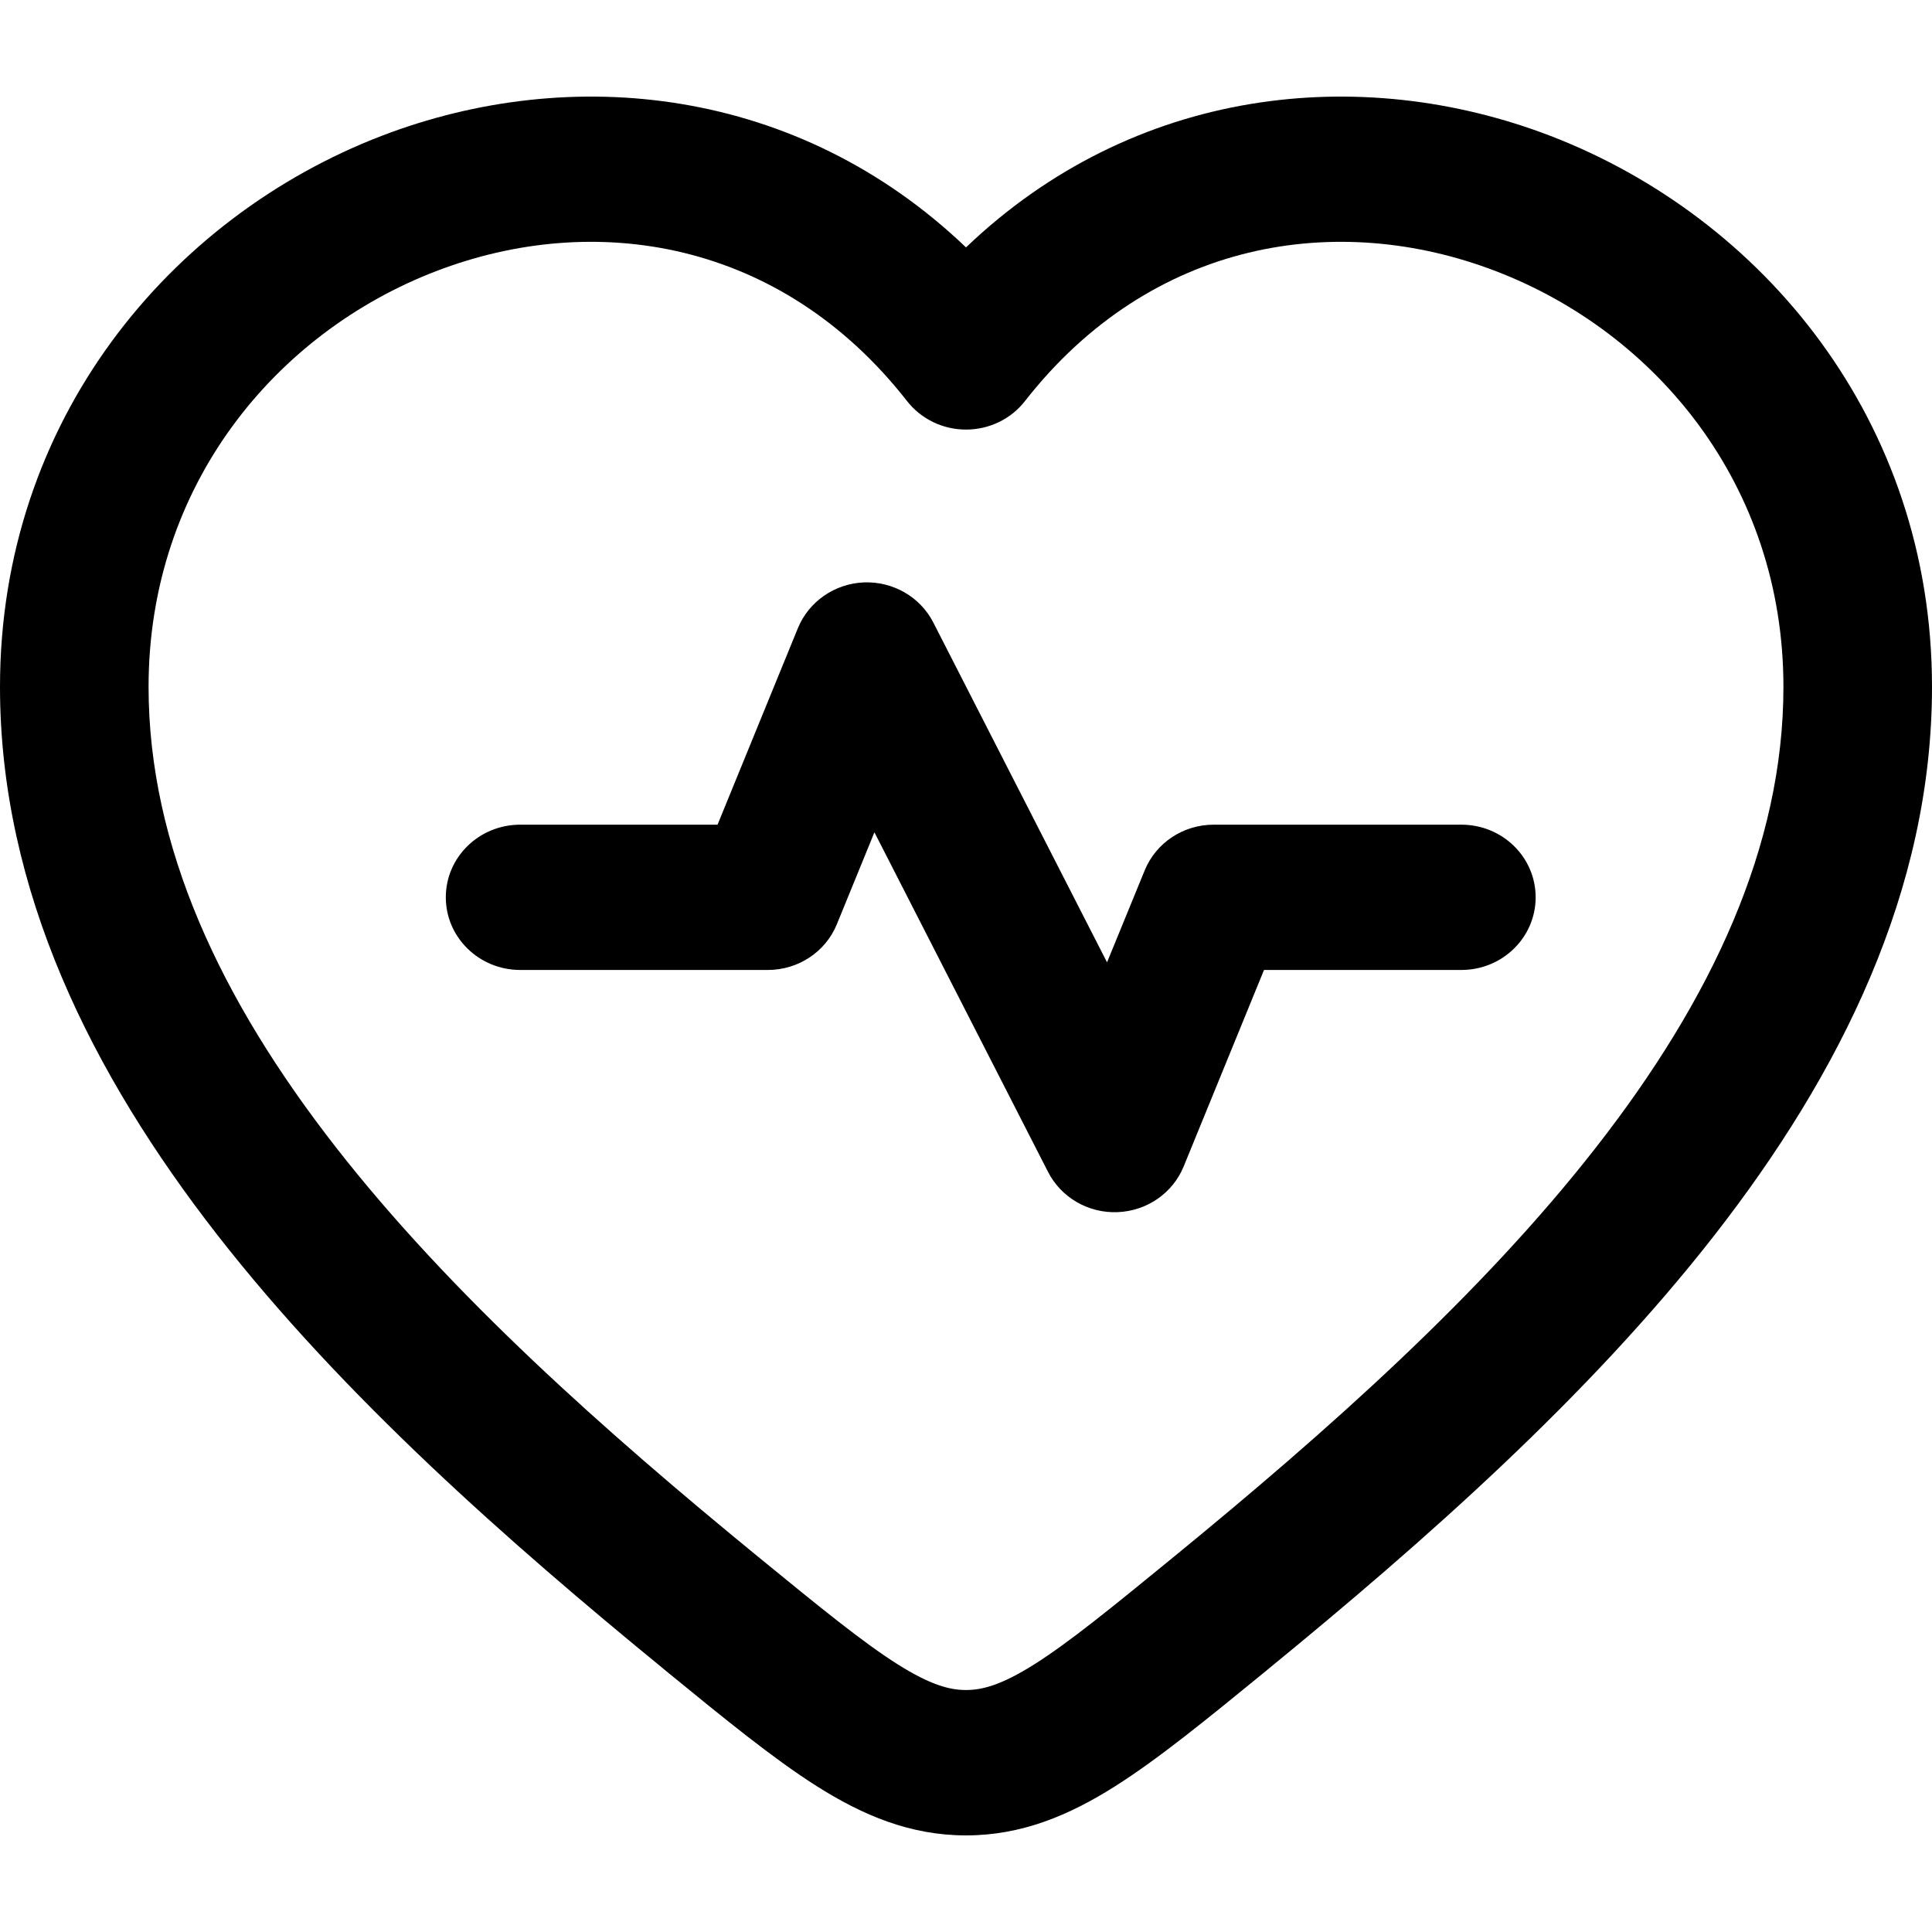 <svg width="20" height="20" viewBox="0 0 20 20" fill="currentColor" xmlns="http://www.w3.org/2000/svg">
  <path fill-rule="evenodd" d="M4.512 2.808C2.857 3.444 1.538 5.021 1.538 7.11C1.538 8.762 2.283 10.346 3.476 11.875C4.669 13.404 6.261 14.817 7.851 16.118C8.499 16.648 8.931 17 9.291 17.228C9.634 17.444 9.832 17.495 10 17.495C10.168 17.495 10.366 17.444 10.709 17.228C11.069 17 11.501 16.648 12.149 16.118C13.739 14.817 15.331 13.404 16.524 11.875C17.717 10.346 18.462 8.762 18.462 7.11C18.462 5.021 17.143 3.444 15.488 2.808C13.848 2.177 11.918 2.48 10.611 4.151C10.466 4.338 10.24 4.447 10 4.447C9.76 4.447 9.535 4.338 9.389 4.151C8.082 2.48 6.152 2.177 4.512 2.808ZM10 2.561C8.26 0.898 5.914 0.652 3.949 1.407C1.759 2.25 0 4.348 0 7.11C0 9.218 0.951 11.118 2.253 12.788C3.555 14.457 5.257 15.957 6.864 17.272L6.9 17.302C7.502 17.794 8.007 18.207 8.456 18.491C8.932 18.792 9.423 19 10 19C10.577 19 11.068 18.792 11.544 18.491C11.993 18.207 12.498 17.794 13.1 17.302L13.136 17.272C14.743 15.957 16.445 14.457 17.747 12.788C19.049 11.118 20 9.218 20 7.11C20 4.348 18.241 2.25 16.051 1.407C14.086 0.652 11.74 0.898 10 2.561Z" fill="currentColor" />
  <path fill-rule="evenodd" d="M8.942 6.029C9.245 6.017 9.527 6.18 9.662 6.445L11.46 9.962L11.85 9.01C11.967 8.724 12.249 8.537 12.564 8.537H15.128C15.553 8.537 15.897 8.873 15.897 9.289C15.897 9.704 15.553 10.041 15.128 10.041H13.085L12.253 12.076C12.14 12.351 11.873 12.536 11.57 12.548C11.268 12.561 10.986 12.398 10.85 12.133L9.052 8.616L8.663 9.568C8.546 9.854 8.263 10.041 7.949 10.041H5.385C4.96 10.041 4.615 9.704 4.615 9.289C4.615 8.873 4.96 8.537 5.385 8.537H7.428L8.26 6.502C8.373 6.227 8.64 6.042 8.942 6.029Z" fill="currentColor" />
</svg>
